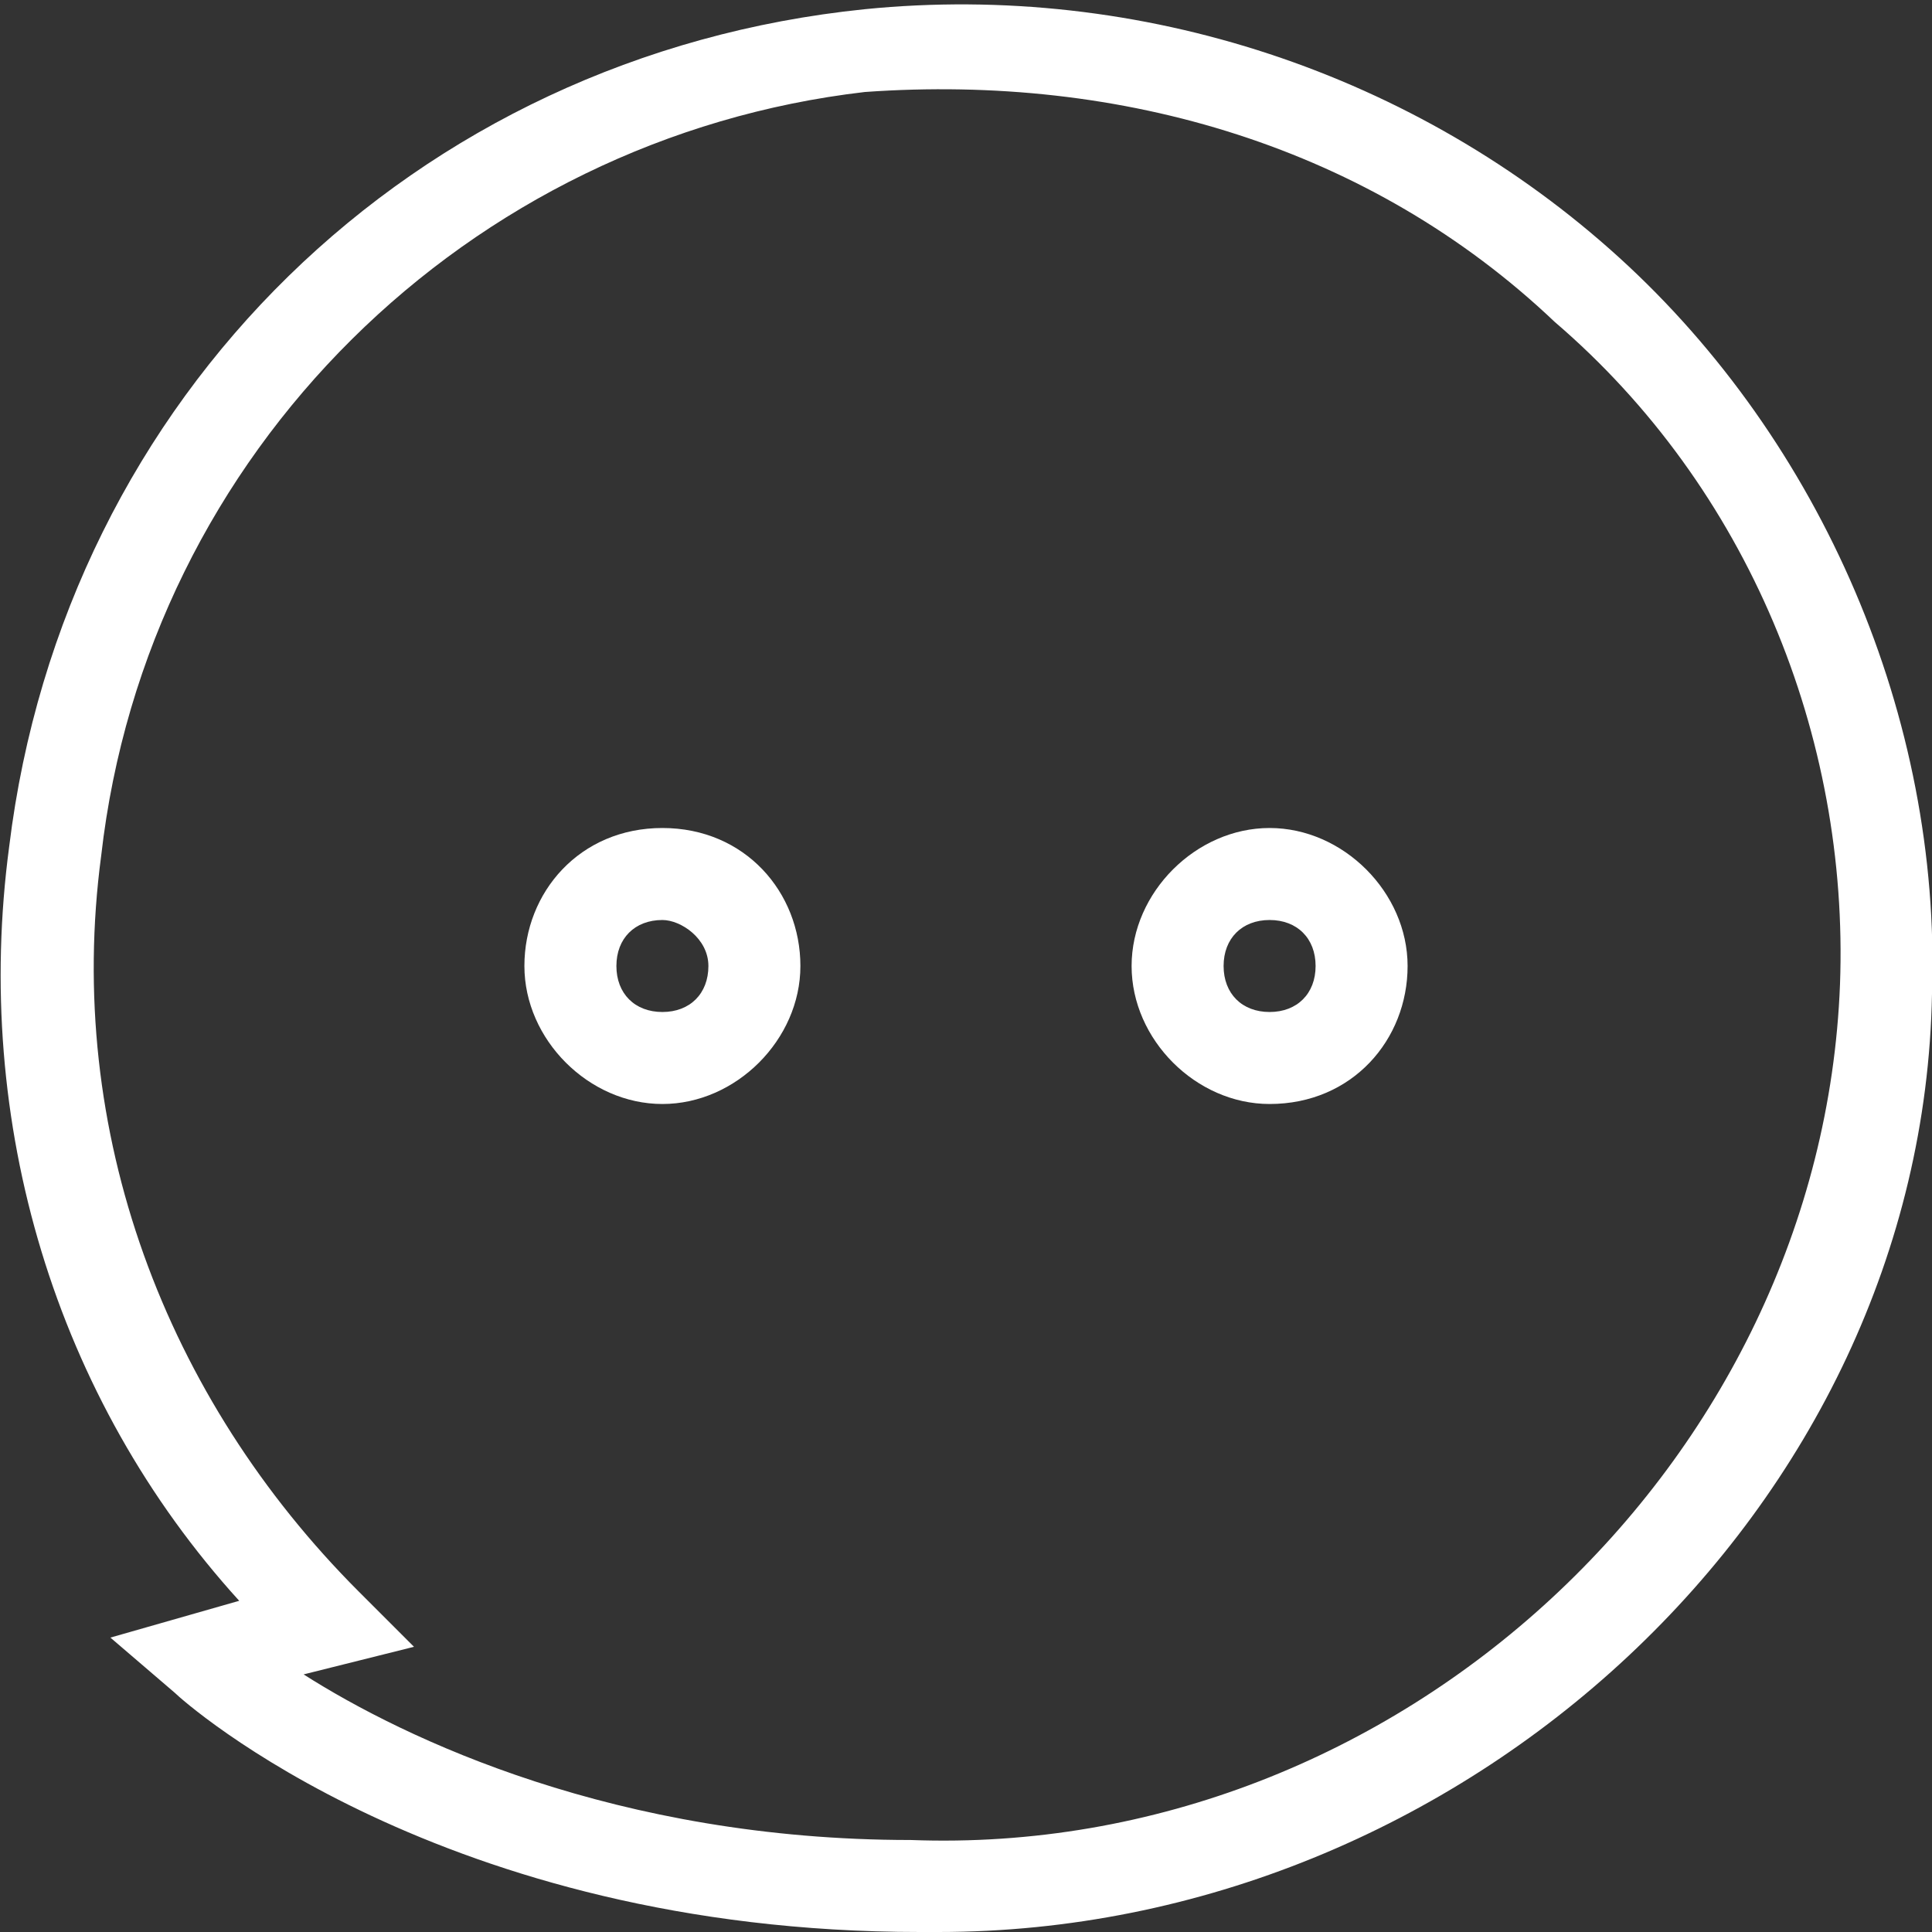 <?xml version="1.0" encoding="utf-8"?>
<!-- Generator: Adobe Illustrator 19.0.0, SVG Export Plug-In . SVG Version: 6.00 Build 0)  -->
<svg version="1.1" id="图层_1" xmlns="http://www.w3.org/2000/svg" xmlns:xlink="http://www.w3.org/1999/xlink" x="0px" y="0px"
	 viewBox="0 0 21 21" style="enable-background:new 0 0 21 21;" xml:space="preserve">
<rect x="0" y="0" width="21" height="21" fill="#333333" stroke="none"/>
<style type="text/css">
	.st0{fill:#FFFFFF;}
</style>
<path class="st0" d="M10.2,21c-0.1,0-0.2,0-0.2,0c0,0,0,0,0,0c-5.2,0-8-2.5-8.1-2.6l-0.7-0.6l1.4-0.4c-2-2.2-2.9-5.2-2.5-8.2
	c0.6-4.9,4.4-8.6,9.3-9.1c3-0.3,6,0.7,8.2,2.7c2.2,2,3.5,5,3.4,8l0,0C20.9,16.4,15.9,21,10.2,21z M9.9,20c5.3,0.2,9.9-4.1,10.1-9.3
	c0.1-2.7-1-5.4-3.1-7.2c-2-1.9-4.7-2.7-7.5-2.5C5.1,1.5,1.6,4.9,1.1,9.3c-0.4,3,0.7,5.9,2.8,8l0.6,0.6l-1.2,0.3
	C4.4,18.9,6.7,20,9.9,20C9.9,20,9.9,20,9.9,20z"/>
<path class="st0" d="M7.2,12c-0.8,0-1.5-0.7-1.5-1.5S6.3,9,7.2,9s1.5,0.7,1.5,1.5S8,12,7.2,12z M7.2,10c-0.3,0-0.5,0.2-0.5,0.5
	S6.9,11,7.2,11s0.5-0.2,0.5-0.5S7.4,10,7.2,10z"/>
<path class="st0" d="M13.8,12c-0.8,0-1.5-0.7-1.5-1.5S13,9,13.8,9s1.5,0.7,1.5,1.5S14.7,12,13.8,12z M13.8,10
	c-0.3,0-0.5,0.2-0.5,0.5s0.2,0.5,0.5,0.5s0.5-0.2,0.5-0.5S14.1,10,13.8,10z"/>
</svg>
